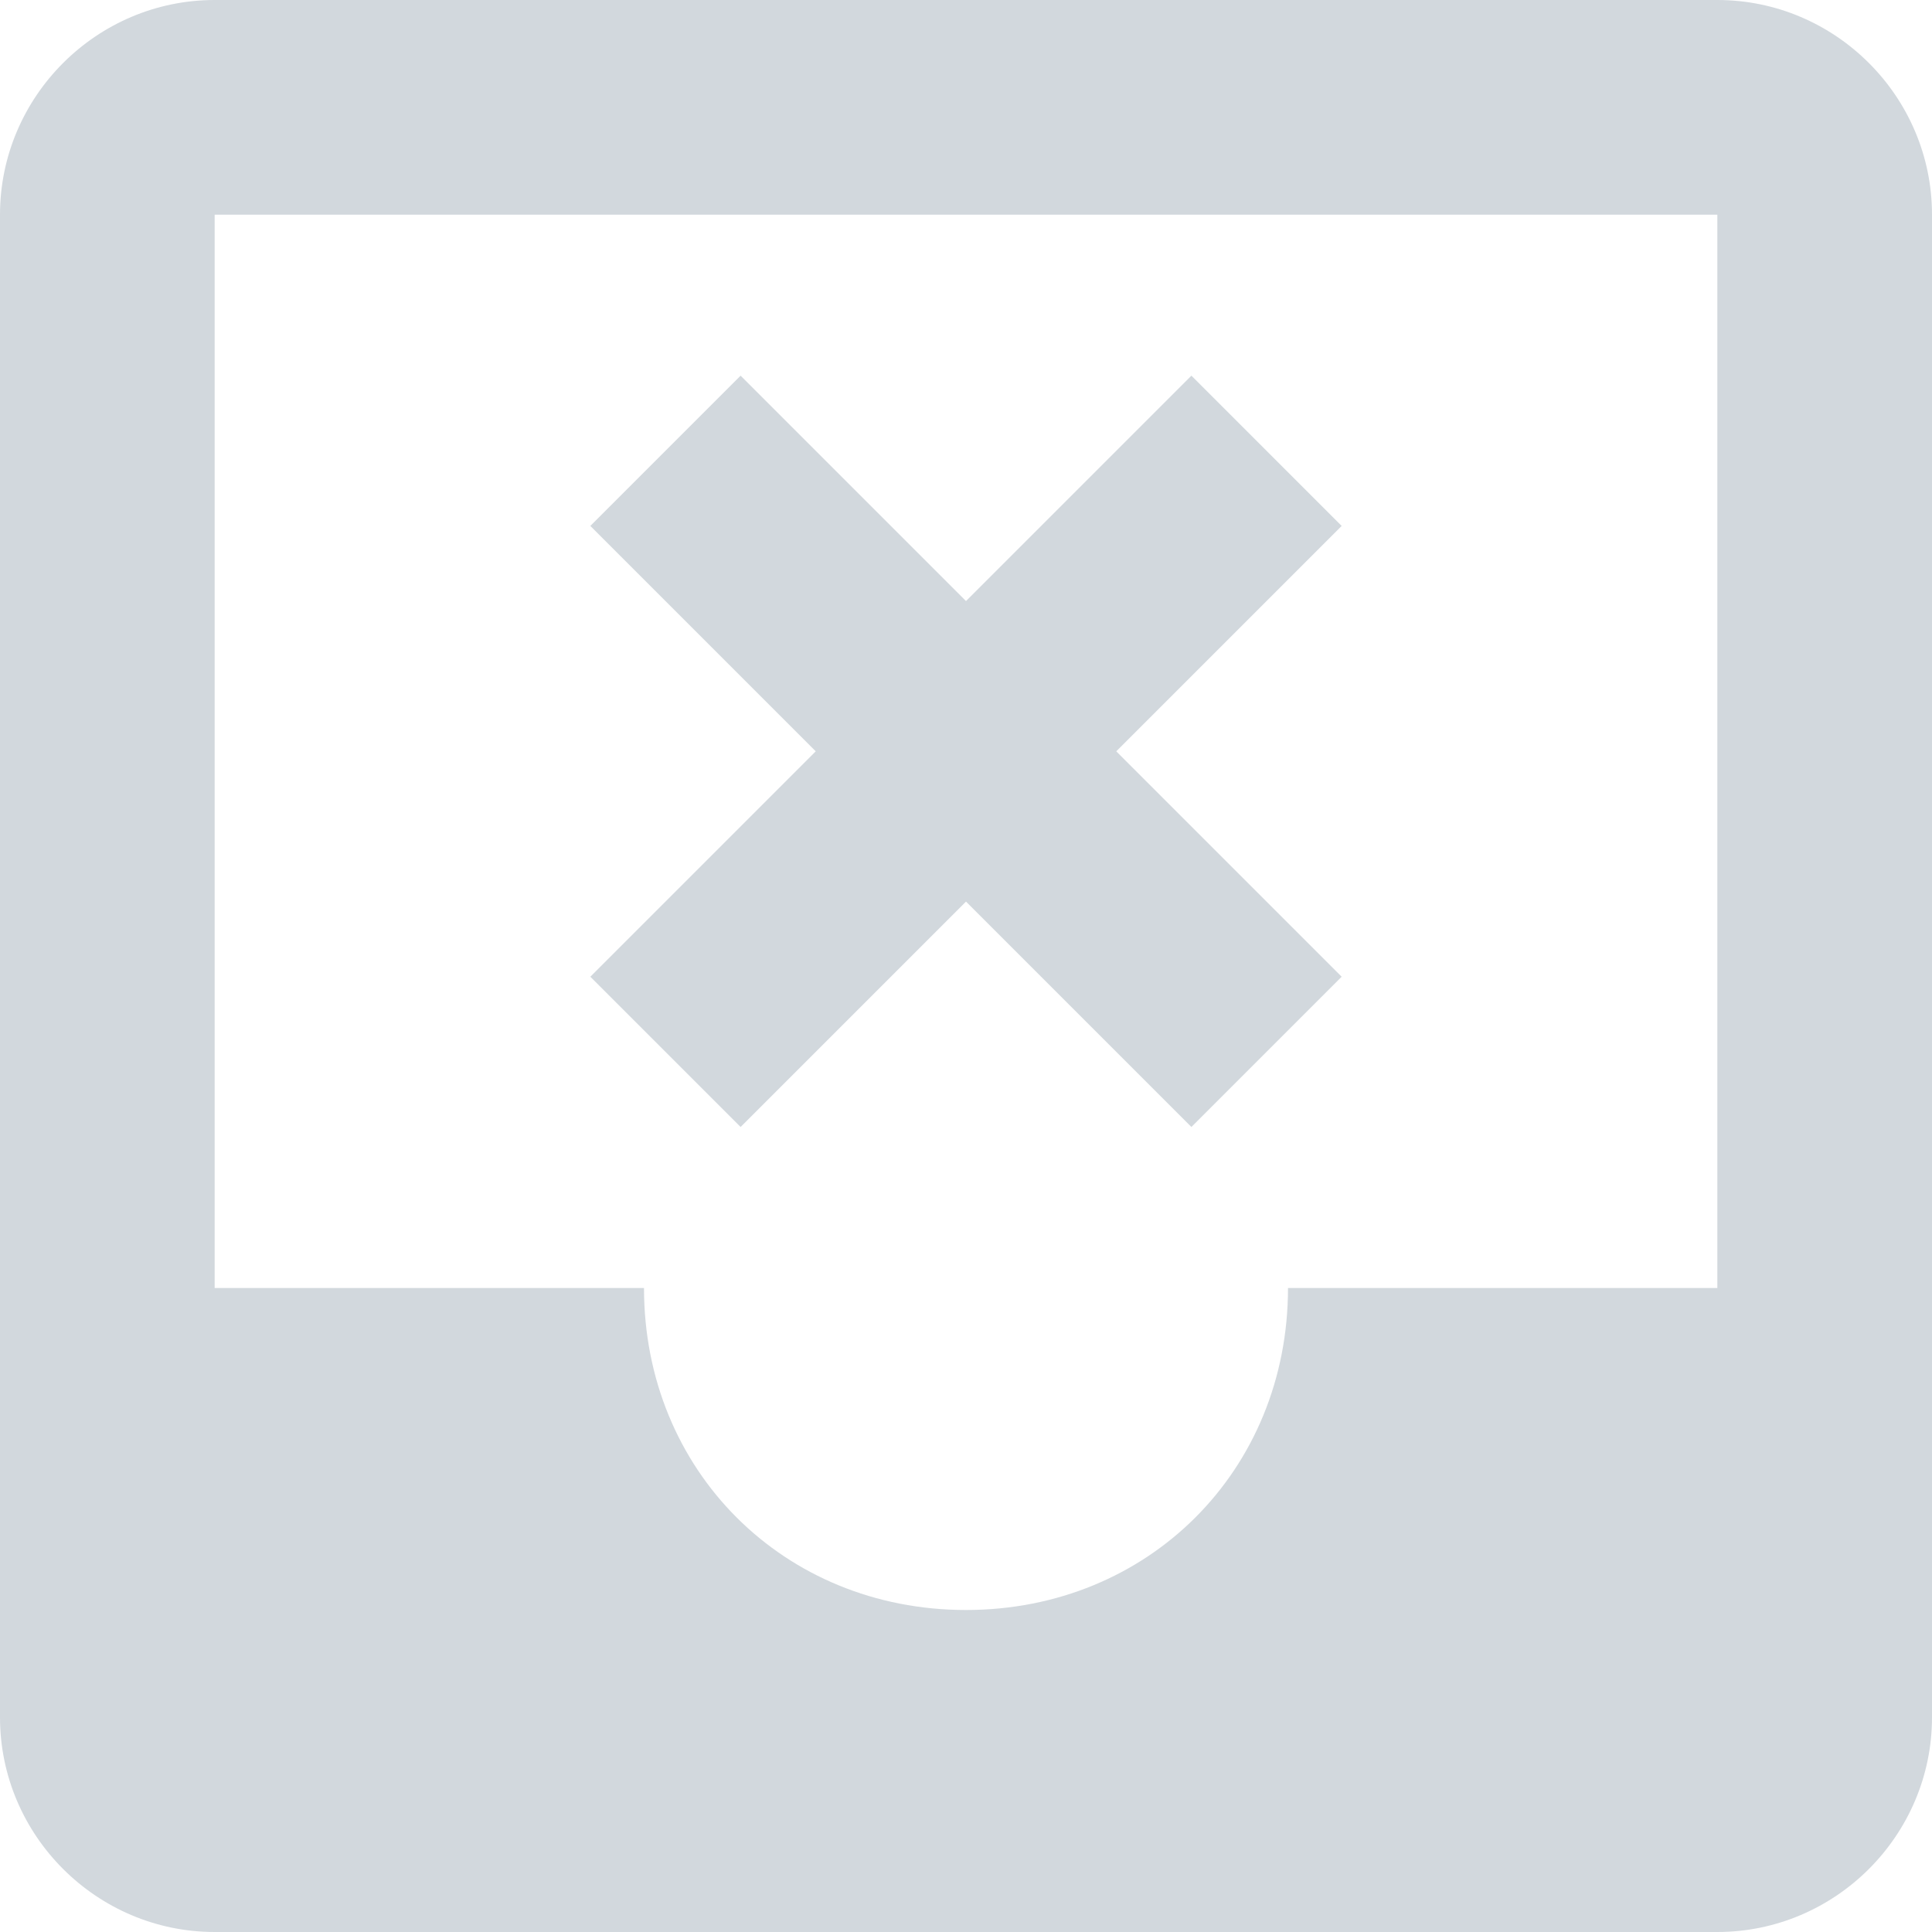 <svg  viewBox="0 0 36 36" fill="none" xmlns="http://www.w3.org/2000/svg">
    <path d="M32 24H24C24 27.4 21.4 30 18 30C14.6 30 12 27.4 12 24H4V4H32V24ZM32 0H4C1.8 0 0 1.8 0 4V32C0 34.2 1.8 36 4 36H32C34.2 36 36 34.2 36 32V4C36 1.8 34.2 0 32 0ZM22.2 7L25 9.8L20.8 14L25 18.2L22.2 21L18 16.8L13.8 21L11 18.2L15.2 14L11 9.8L13.8 7L18 11.2L22.2 7Z" fill="#D2D8DD"/>
    </svg>
    